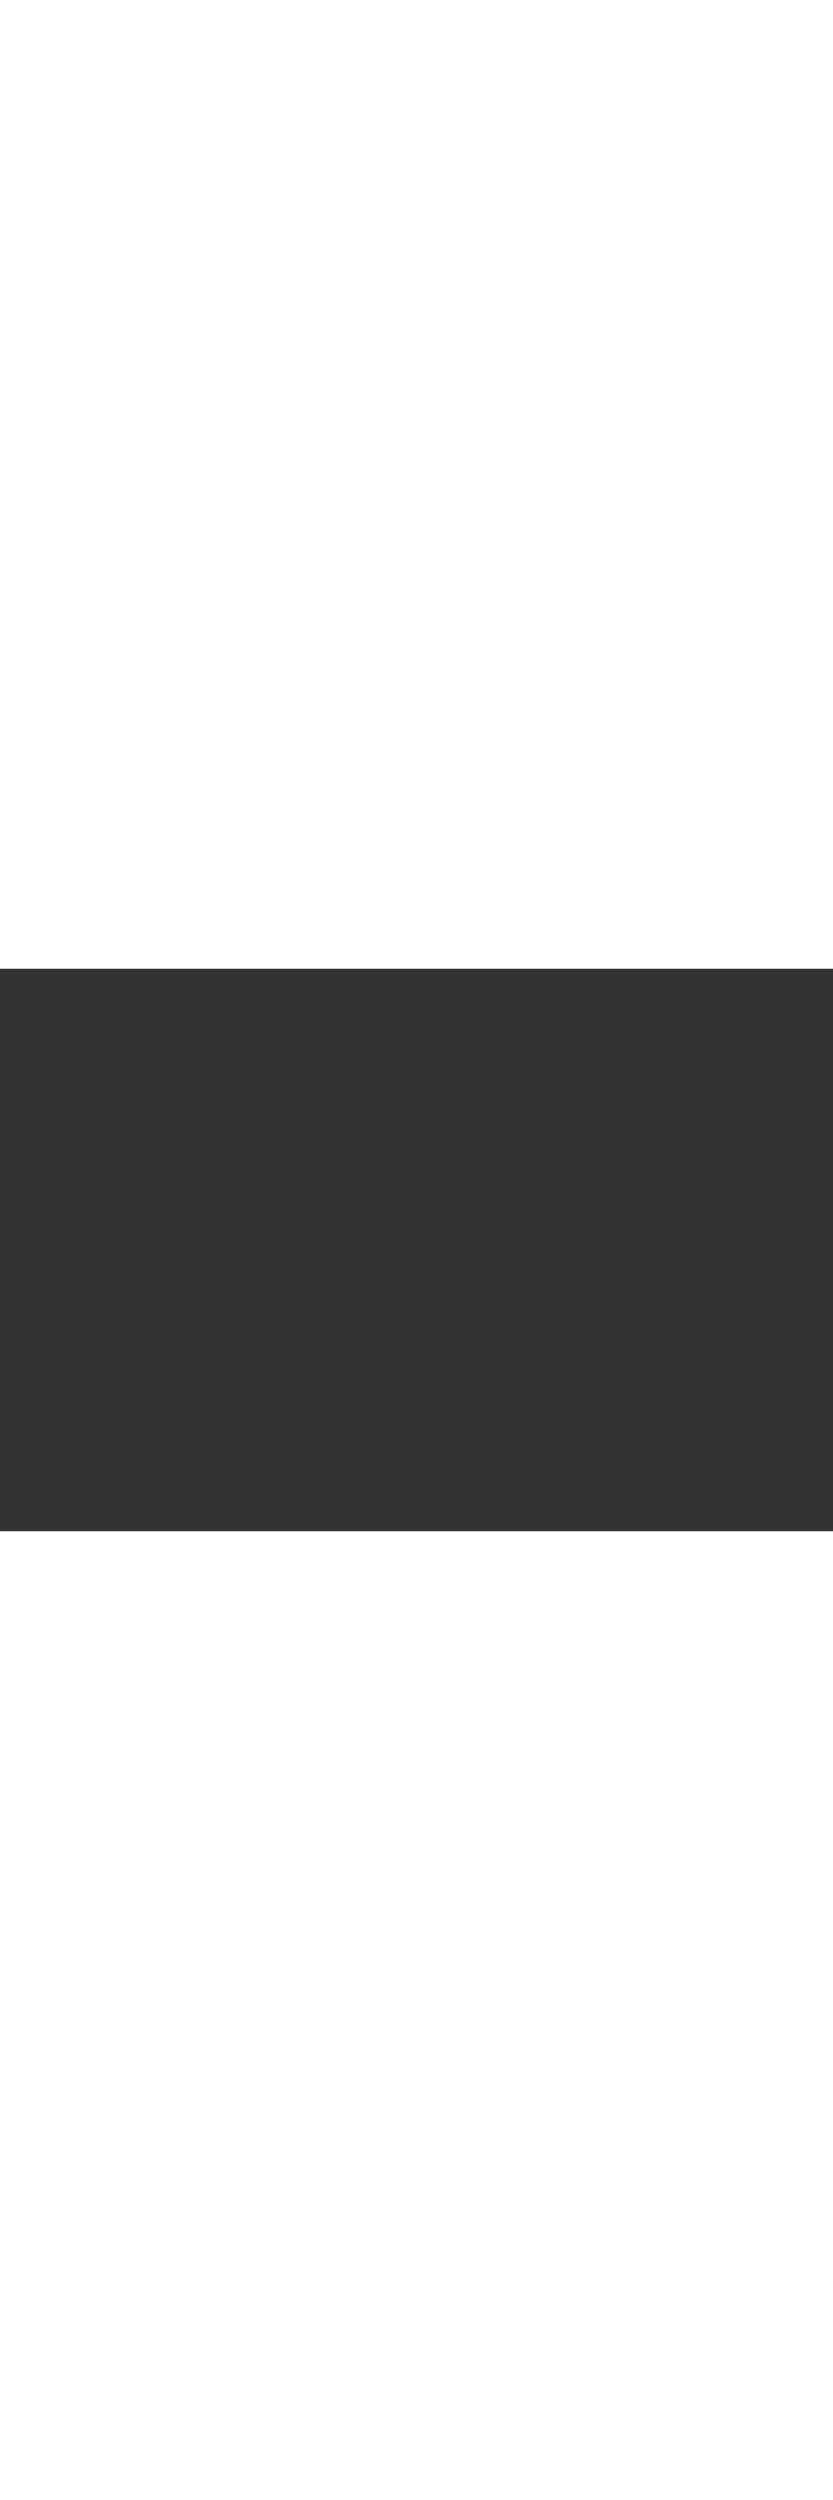<!--?xml version="1.0" encoding="UTF-8" standalone="no"?-->
<svg xmlns:dc="http://purl.org/dc/elements/1.1/" xmlns:cc="http://creativecommons.org/ns#" xmlns:rdf="http://www.w3.org/1999/02/22-rdf-syntax-ns#" xmlns:svg="http://www.w3.org/2000/svg" xmlns="http://www.w3.org/2000/svg" id="SVGRoot" version="1.1" viewBox="0 0 1600 1080" height="600px" width="200px" style="">
  <rect x="0" y="0" width="1600" height="1080" fill="#333333" stroke="none"/>
  <defs id="defs154"></defs>
  <g id="layer1">
    <path id="path987" d="m 1330.147,708.088 c -157.5,-90 -156.176,-91.324 -156.176,-91.324 l -1.324,-182.647 152.206,-91.324 161.471,93.971 v 177.353 z" style="fill: none; stroke: #fffaf0; stroke-width: 8.6; stroke-linecap: butt; stroke-linejoin: miter; stroke-opacity: 1; stroke-miterlimit: 4;" class="XNHShjaE_0"></path>
    <path id="path989" d="m 1171.323,526.765 c -45,-1.324 -45,-1.324 -45,-1.324 l 5.294,-1.324 z" style="fill: none; stroke: #fffaf0; stroke-width: 8.6; stroke-linecap: butt; stroke-linejoin: miter; stroke-opacity: 1; stroke-miterlimit: 4;" class="XNHShjaE_1"></path>
    <path id="path991" d="m 1248.088,389.118 -22.5,-34.412 z" style="fill: none; stroke: #fffaf0; stroke-width: 8.6; stroke-linecap: butt; stroke-linejoin: miter; stroke-opacity: 1; stroke-miterlimit: 4;" class="XNHShjaE_2"></path>
    <path id="path993" d="m 1405.588,387.794 26.471,-33.088 z" style="fill: none; stroke: #fffaf0; stroke-width: 8.6; stroke-linecap: butt; stroke-linejoin: miter; stroke-opacity: 1; stroke-miterlimit: 4;" class="XNHShjaE_3"></path>
    <path id="path995" d="M 1487.647,525.441 H 1530 Z" style="fill: none; stroke: #fffaf0; stroke-width: 8.6; stroke-linecap: butt; stroke-linejoin: miter; stroke-opacity: 1; stroke-miterlimit: 4;" class="XNHShjaE_4"></path>
    <path id="path997" d="m 1406.912,663.088 25.147,35.735 z" style="fill: none; stroke: #fffaf0; stroke-width: 8.6; stroke-linecap: butt; stroke-linejoin: miter; stroke-opacity: 1; stroke-miterlimit: 4;" class="XNHShjaE_5"></path>
    <path id="path999" d="m 1252.059,661.765 -26.471,37.059 z" style="fill: none; stroke: #fffaf0; stroke-width: 8.6; stroke-linecap: butt; stroke-linejoin: miter; stroke-opacity: 1; stroke-miterlimit: 4;" class="XNHShjaE_6"></path>
    <path id="path1082" d="m 1277.206,602.206 -18.529,9.265 -22.5,-19.853 14.559,-15.882 -14.559,-33.088 -23.824,-5.294 v -25.147 l 22.5,-6.618 11.912,-29.118 -11.912,-19.853 22.5,-19.853 18.529,14.559 30.441,-14.559 3.971,-23.824 h 27.794 l 2.647,23.824 31.765,11.912 22.5,-14.559 21.177,22.5 -14.559,17.206 10.588,29.118 23.823,5.294 V 540 l -19.853,3.971 -11.912,30.441 11.912,17.206 -23.824,22.5 -18.529,-14.559 -29.118,14.559 -2.647,22.5 h -33.088 l -6.618,-23.824 z" style="fill: none; stroke: #fffaf0; stroke-width: 9; stroke-linecap: butt; stroke-linejoin: miter; stroke-miterlimit: 4; stroke-opacity: 1;" class="XNHShjaE_7"></path>
    <path id="path1088" style="opacity: 1; stroke-width: 8.8; stroke-miterlimit: 4; fill: none; fill-opacity: 1; stroke: #fffaf0; stroke-opacity: 1;" d="M1273.235,523.456A52.279,50.956 0,1,1 1377.794,523.456A52.279,50.956 0,1,1 1273.235,523.456" class="XNHShjaE_8"></path>
  </g>
<style data-made-with="vivus-instant">.XNHShjaE_0{stroke-dasharray:1088 1090;stroke-dashoffset:1089;animation:XNHShjaE_draw 2000ms linear 0ms forwards;}.XNHShjaE_1{stroke-dasharray:91 93;stroke-dashoffset:92;animation:XNHShjaE_draw 2000ms linear 125ms forwards;}.XNHShjaE_2{stroke-dasharray:83 85;stroke-dashoffset:84;animation:XNHShjaE_draw 2000ms linear 250ms forwards;}.XNHShjaE_3{stroke-dasharray:85 87;stroke-dashoffset:86;animation:XNHShjaE_draw 2000ms linear 375ms forwards;}.XNHShjaE_4{stroke-dasharray:85 87;stroke-dashoffset:86;animation:XNHShjaE_draw 2000ms linear 500ms forwards;}.XNHShjaE_5{stroke-dasharray:88 90;stroke-dashoffset:89;animation:XNHShjaE_draw 2000ms linear 625ms forwards;}.XNHShjaE_6{stroke-dasharray:92 94;stroke-dashoffset:93;animation:XNHShjaE_draw 2000ms linear 750ms forwards;}.XNHShjaE_7{stroke-dasharray:872 874;stroke-dashoffset:873;animation:XNHShjaE_draw 2000ms linear 875ms forwards;}.XNHShjaE_8{stroke-dasharray:325 327;stroke-dashoffset:326;animation:XNHShjaE_draw 2000ms linear 1000ms forwards;}@keyframes XNHShjaE_draw{100%{stroke-dashoffset:0;}}@keyframes XNHShjaE_fade{0%{stroke-opacity:1;}94.444%{stroke-opacity:1;}100%{stroke-opacity:0;}}</style></svg>
